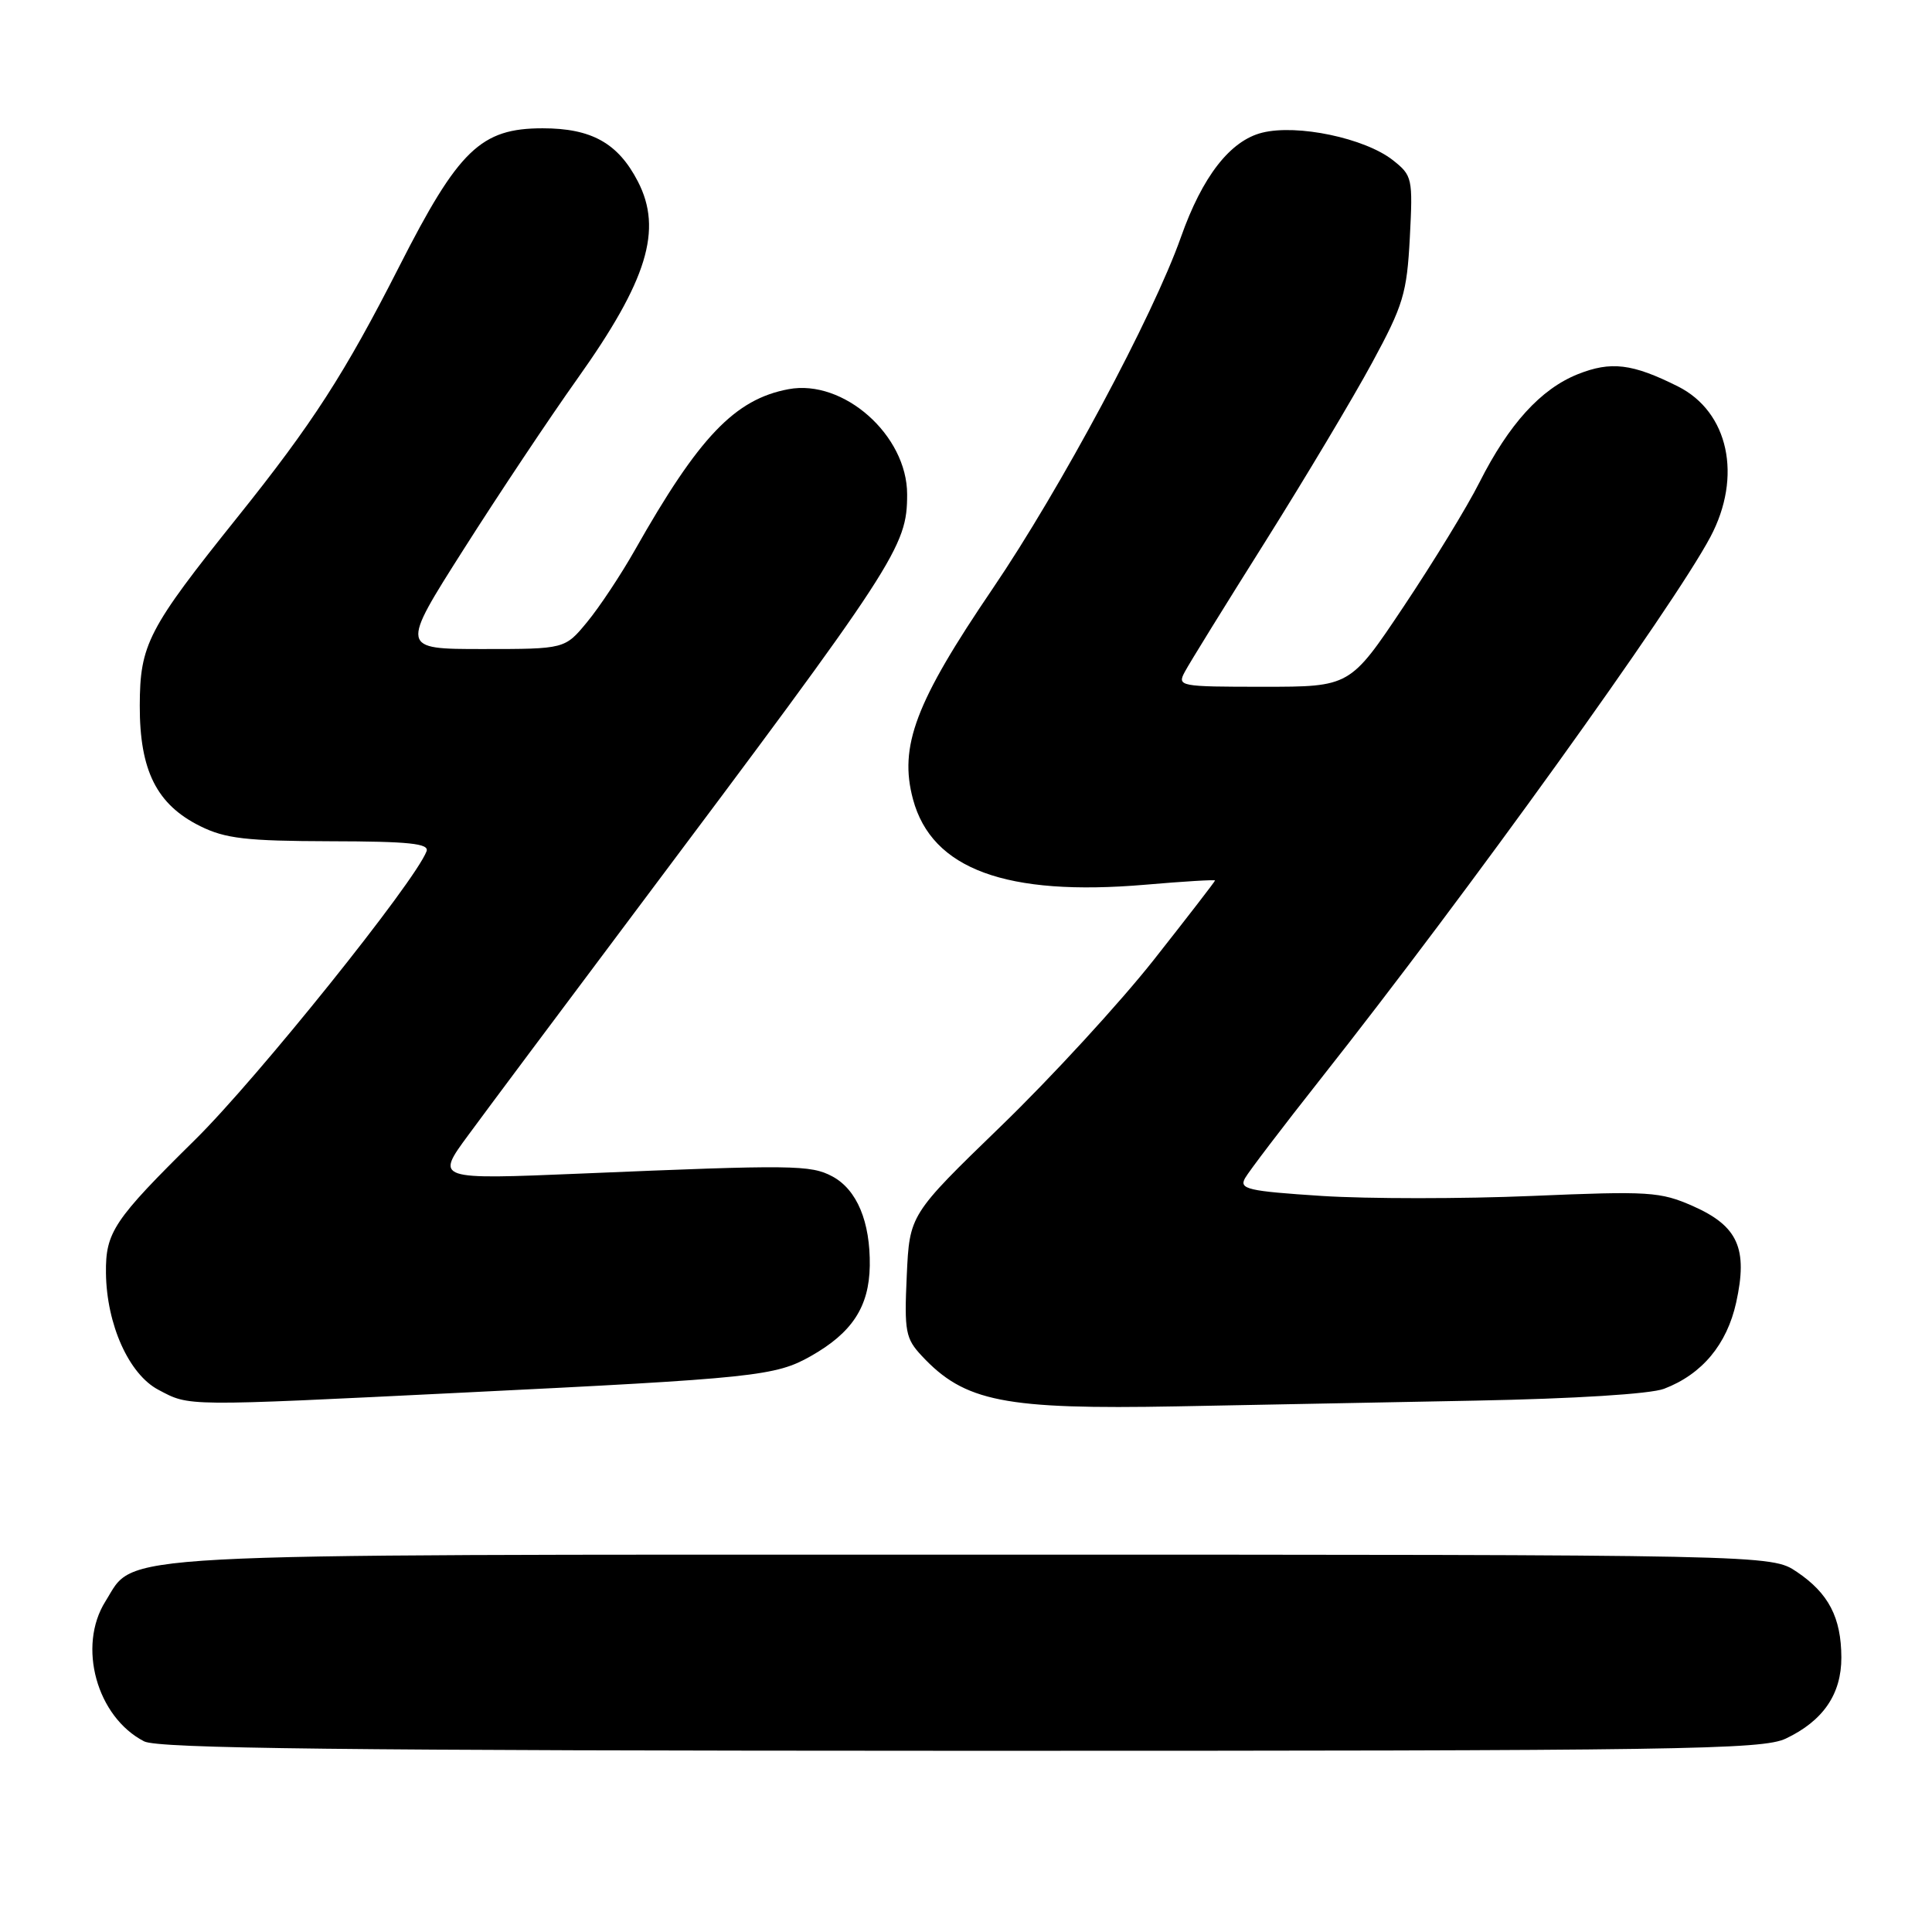 <?xml version="1.0" encoding="UTF-8" standalone="no"?>
<!DOCTYPE svg PUBLIC "-//W3C//DTD SVG 1.1//EN" "http://www.w3.org/Graphics/SVG/1.1/DTD/svg11.dtd" >
<svg xmlns="http://www.w3.org/2000/svg" xmlns:xlink="http://www.w3.org/1999/xlink" version="1.1" viewBox="0 0 256 256">
 <g >
 <path fill="currentColor"
d=" M 236.63 230.37 C 241.58 228.02 244.00 224.48 243.99 219.62 C 243.97 214.32 242.30 211.12 238.09 208.28 C 234.70 206.00 234.70 206.00 128.82 206.00 C 12.24 206.00 18.05 205.69 13.97 212.19 C 10.23 218.14 12.82 227.51 19.10 230.74 C 20.96 231.69 45.33 231.97 127.35 231.99 C 223.05 232.00 233.53 231.84 236.63 230.37 Z  M 195.50 185.59 C 208.62 185.34 218.71 184.71 220.50 184.02 C 225.53 182.10 228.82 178.15 230.05 172.60 C 231.63 165.44 230.29 162.46 224.34 159.82 C 219.98 157.90 218.55 157.81 202.97 158.47 C 193.78 158.86 181.27 158.86 175.17 158.47 C 165.33 157.83 164.17 157.56 164.97 156.12 C 165.47 155.23 169.97 149.32 174.96 143.00 C 194.56 118.19 221.66 80.51 226.63 71.16 C 230.90 63.13 229.05 54.57 222.33 51.20 C 216.28 48.17 213.46 47.83 209.05 49.59 C 204.15 51.56 199.95 56.18 196.04 63.91 C 194.43 67.12 189.90 74.52 185.99 80.37 C 178.89 91.00 178.89 91.00 167.41 91.00 C 156.26 91.00 155.96 90.94 157.00 89.01 C 157.58 87.91 162.38 80.15 167.66 71.76 C 172.93 63.37 179.30 52.71 181.81 48.07 C 185.95 40.44 186.42 38.86 186.81 31.48 C 187.22 23.60 187.14 23.26 184.56 21.22 C 180.84 18.30 171.90 16.42 167.25 17.58 C 163.00 18.64 159.32 23.38 156.48 31.42 C 152.80 41.85 140.50 64.81 131.52 78.02 C 121.30 93.06 119.09 98.90 120.98 105.92 C 123.47 115.17 133.34 118.80 151.75 117.23 C 156.84 116.79 161.00 116.54 161.00 116.67 C 161.00 116.79 157.34 121.53 152.87 127.20 C 148.40 132.86 139.29 142.78 132.63 149.22 C 120.52 160.95 120.52 160.95 120.15 169.04 C 119.81 176.44 119.99 177.36 122.14 179.66 C 127.82 185.75 133.05 186.78 156.00 186.35 C 165.62 186.16 183.40 185.83 195.50 185.59 Z  M 61.52 184.52 C 100.00 182.63 102.77 182.34 107.44 179.69 C 112.92 176.59 115.16 173.15 115.25 167.73 C 115.33 161.89 113.55 157.63 110.29 155.88 C 107.42 154.35 105.08 154.32 77.10 155.50 C 57.70 156.31 57.70 156.31 62.05 150.41 C 64.43 147.16 74.32 133.93 84.01 121.00 C 118.91 74.46 120.20 72.47 120.20 65.50 C 120.20 57.67 111.77 50.20 104.48 51.57 C 97.37 52.90 92.61 57.89 84.13 72.88 C 82.27 76.16 79.43 80.45 77.80 82.42 C 74.85 86.00 74.85 86.00 63.95 86.00 C 53.04 86.00 53.04 86.00 61.46 72.75 C 66.09 65.46 72.86 55.31 76.51 50.18 C 85.78 37.15 87.83 30.44 84.52 24.04 C 81.89 18.96 78.38 17.00 71.90 17.00 C 63.71 17.00 60.77 19.83 52.90 35.31 C 45.68 49.50 41.41 56.12 31.49 68.50 C 19.59 83.35 18.54 85.39 18.52 93.50 C 18.50 102.10 20.76 106.61 26.53 109.47 C 29.86 111.12 32.63 111.44 43.76 111.47 C 54.21 111.49 56.91 111.77 56.52 112.80 C 54.97 116.87 34.07 142.91 25.87 151.00 C 15.06 161.66 13.98 163.27 14.04 168.68 C 14.12 175.50 17.08 182.09 20.98 184.15 C 25.18 186.37 24.14 186.36 61.52 184.52 Z "/>
</g>
</svg>